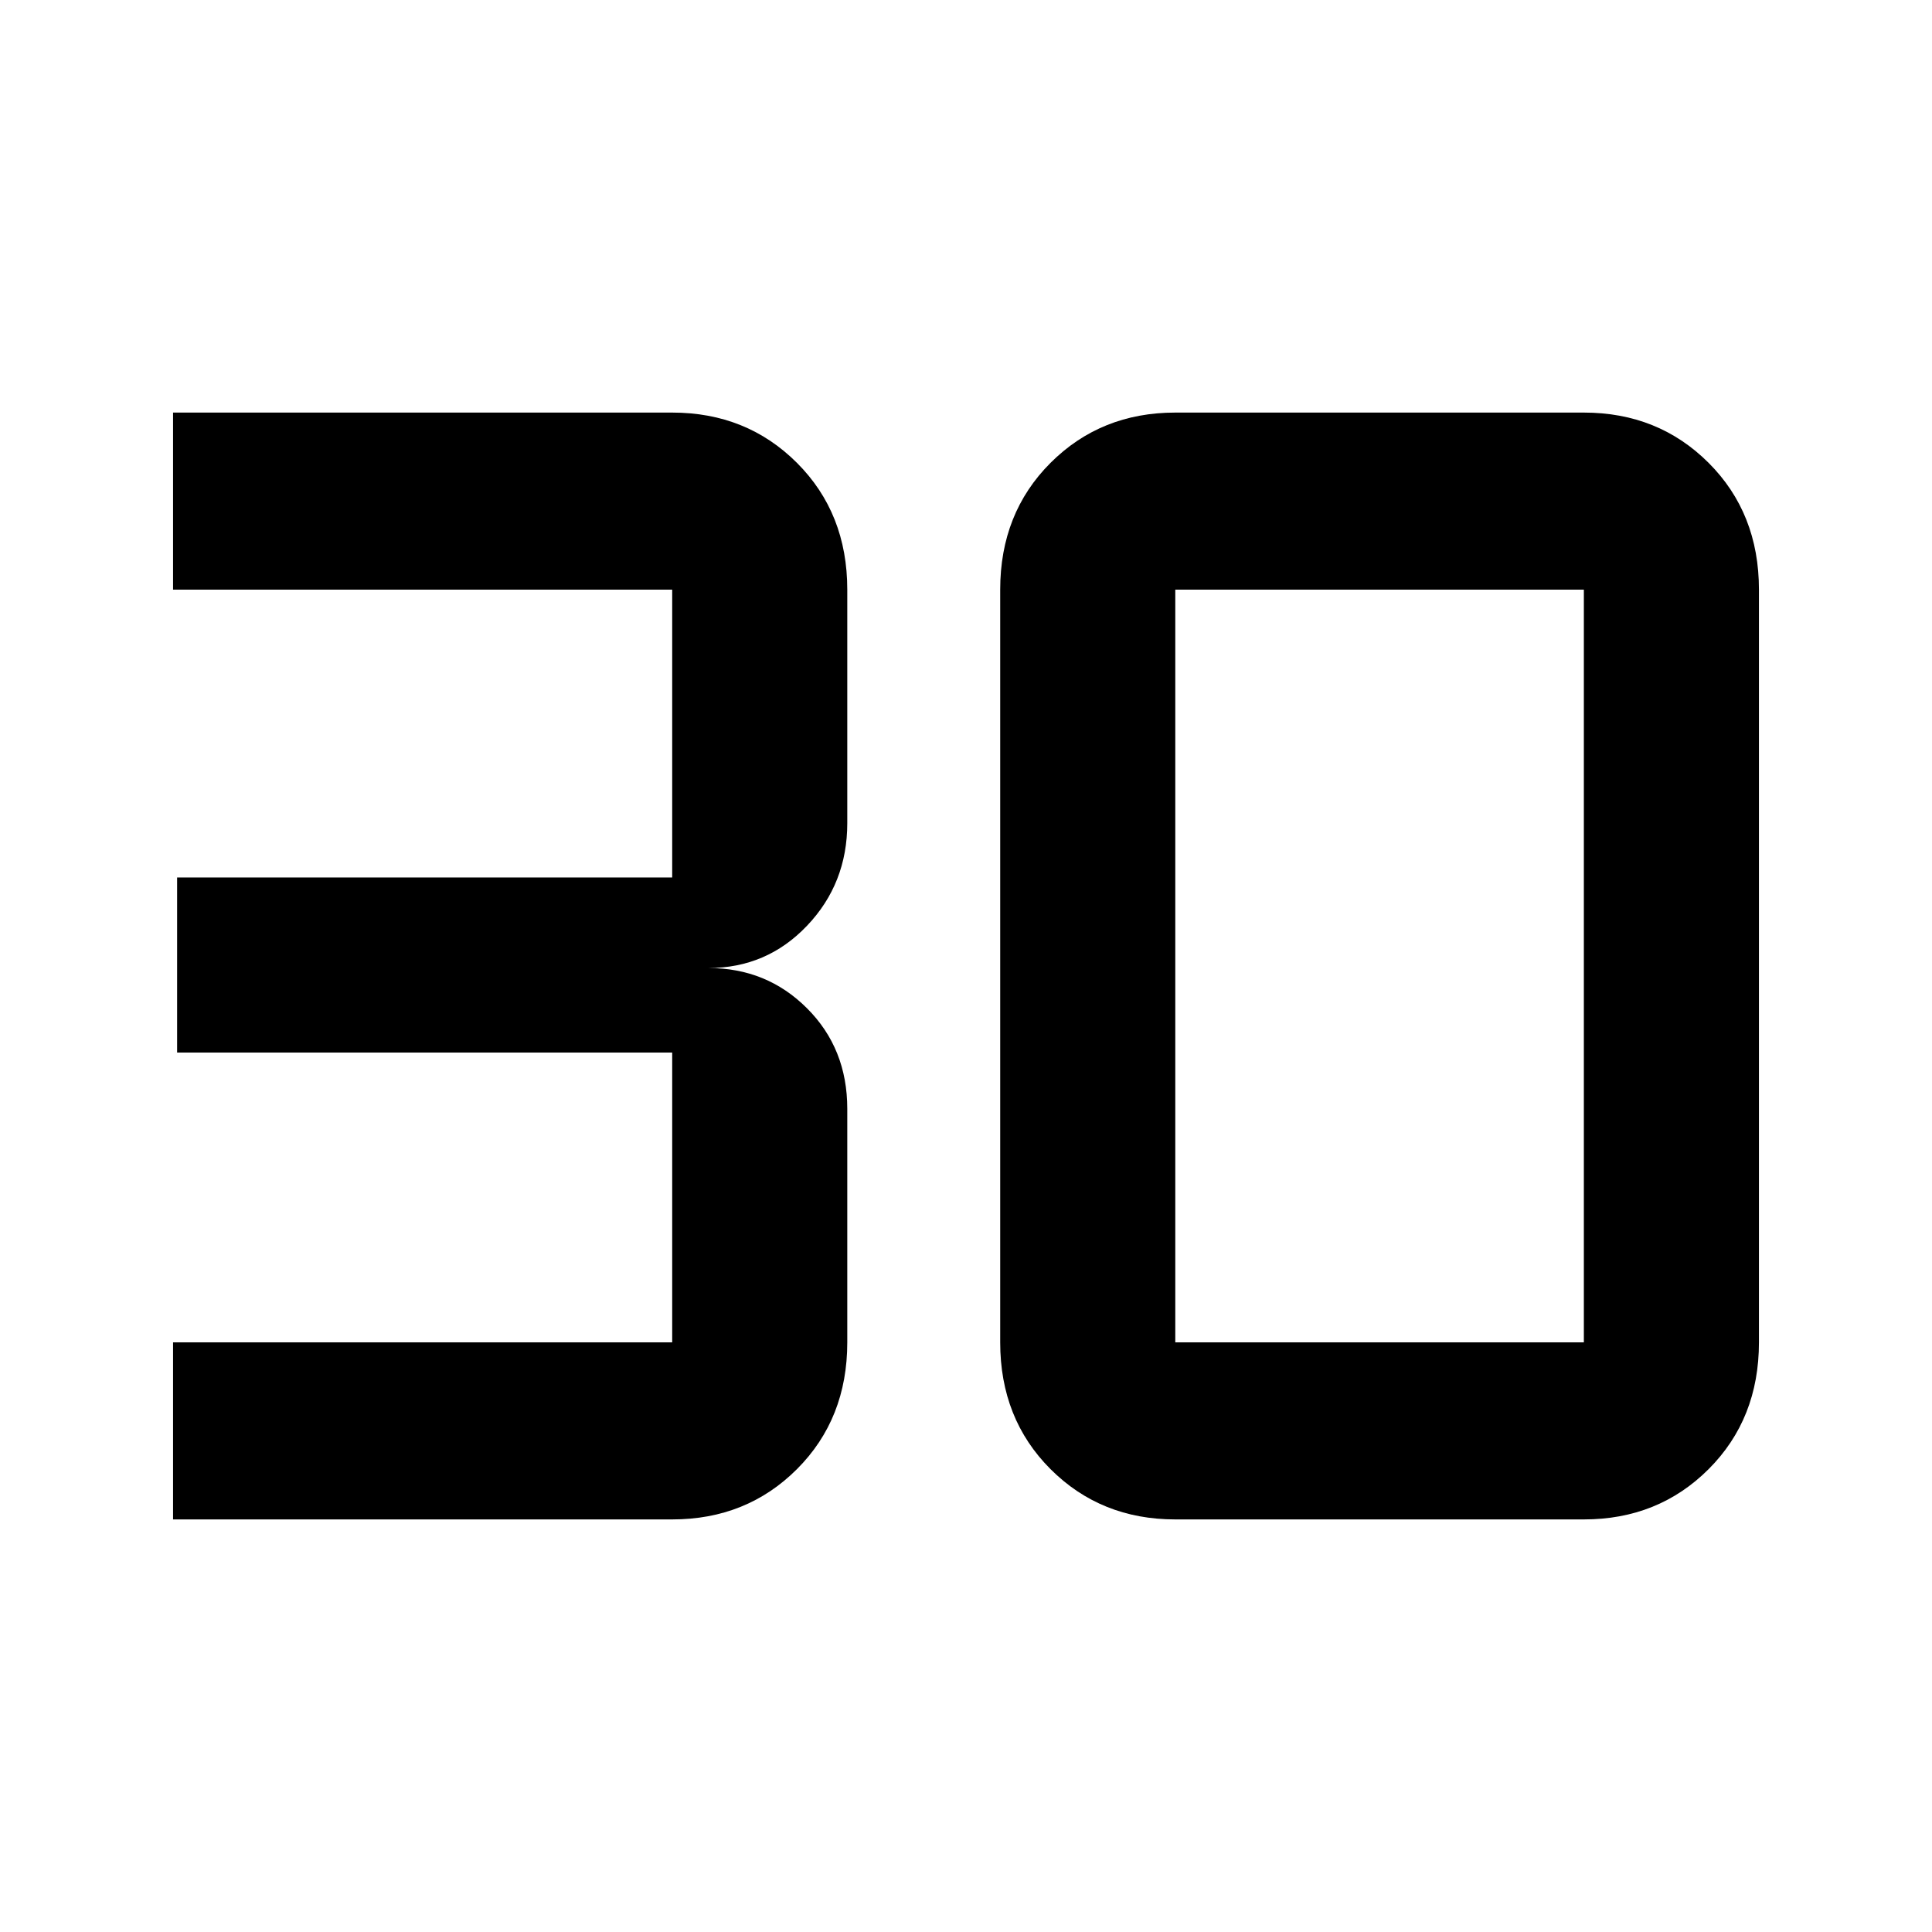 <svg xmlns="http://www.w3.org/2000/svg" height="40" width="40"><path d="M3.583 31.458V27.792H13.917Q13.917 27.792 13.917 27.792Q13.917 27.792 13.917 27.792V21.792Q13.917 21.792 13.917 21.792Q13.917 21.792 13.917 21.792H3.667V18.167H13.917Q13.917 18.167 13.917 18.167Q13.917 18.167 13.917 18.167V12.208Q13.917 12.208 13.917 12.208Q13.917 12.208 13.917 12.208H3.583V8.542H13.917Q15.458 8.542 16.5 9.583Q17.542 10.625 17.542 12.208V17.042Q17.542 18.292 16.708 19.167Q15.875 20.042 14.667 20.042Q15.875 20.042 16.708 20.875Q17.542 21.708 17.542 22.958V27.792Q17.542 29.375 16.5 30.417Q15.458 31.458 13.917 31.458ZM24.333 27.792H32.792Q32.792 27.792 32.792 27.792Q32.792 27.792 32.792 27.792V12.208Q32.792 12.208 32.792 12.208Q32.792 12.208 32.792 12.208H24.333Q24.333 12.208 24.333 12.208Q24.333 12.208 24.333 12.208V27.792Q24.333 27.792 24.333 27.792Q24.333 27.792 24.333 27.792ZM24.333 31.458Q22.792 31.458 21.75 30.417Q20.708 29.375 20.708 27.792V12.208Q20.708 10.625 21.75 9.583Q22.792 8.542 24.333 8.542H32.792Q34.333 8.542 35.375 9.583Q36.417 10.625 36.417 12.208V27.792Q36.417 29.375 35.375 30.417Q34.333 31.458 32.792 31.458Z"/></svg>